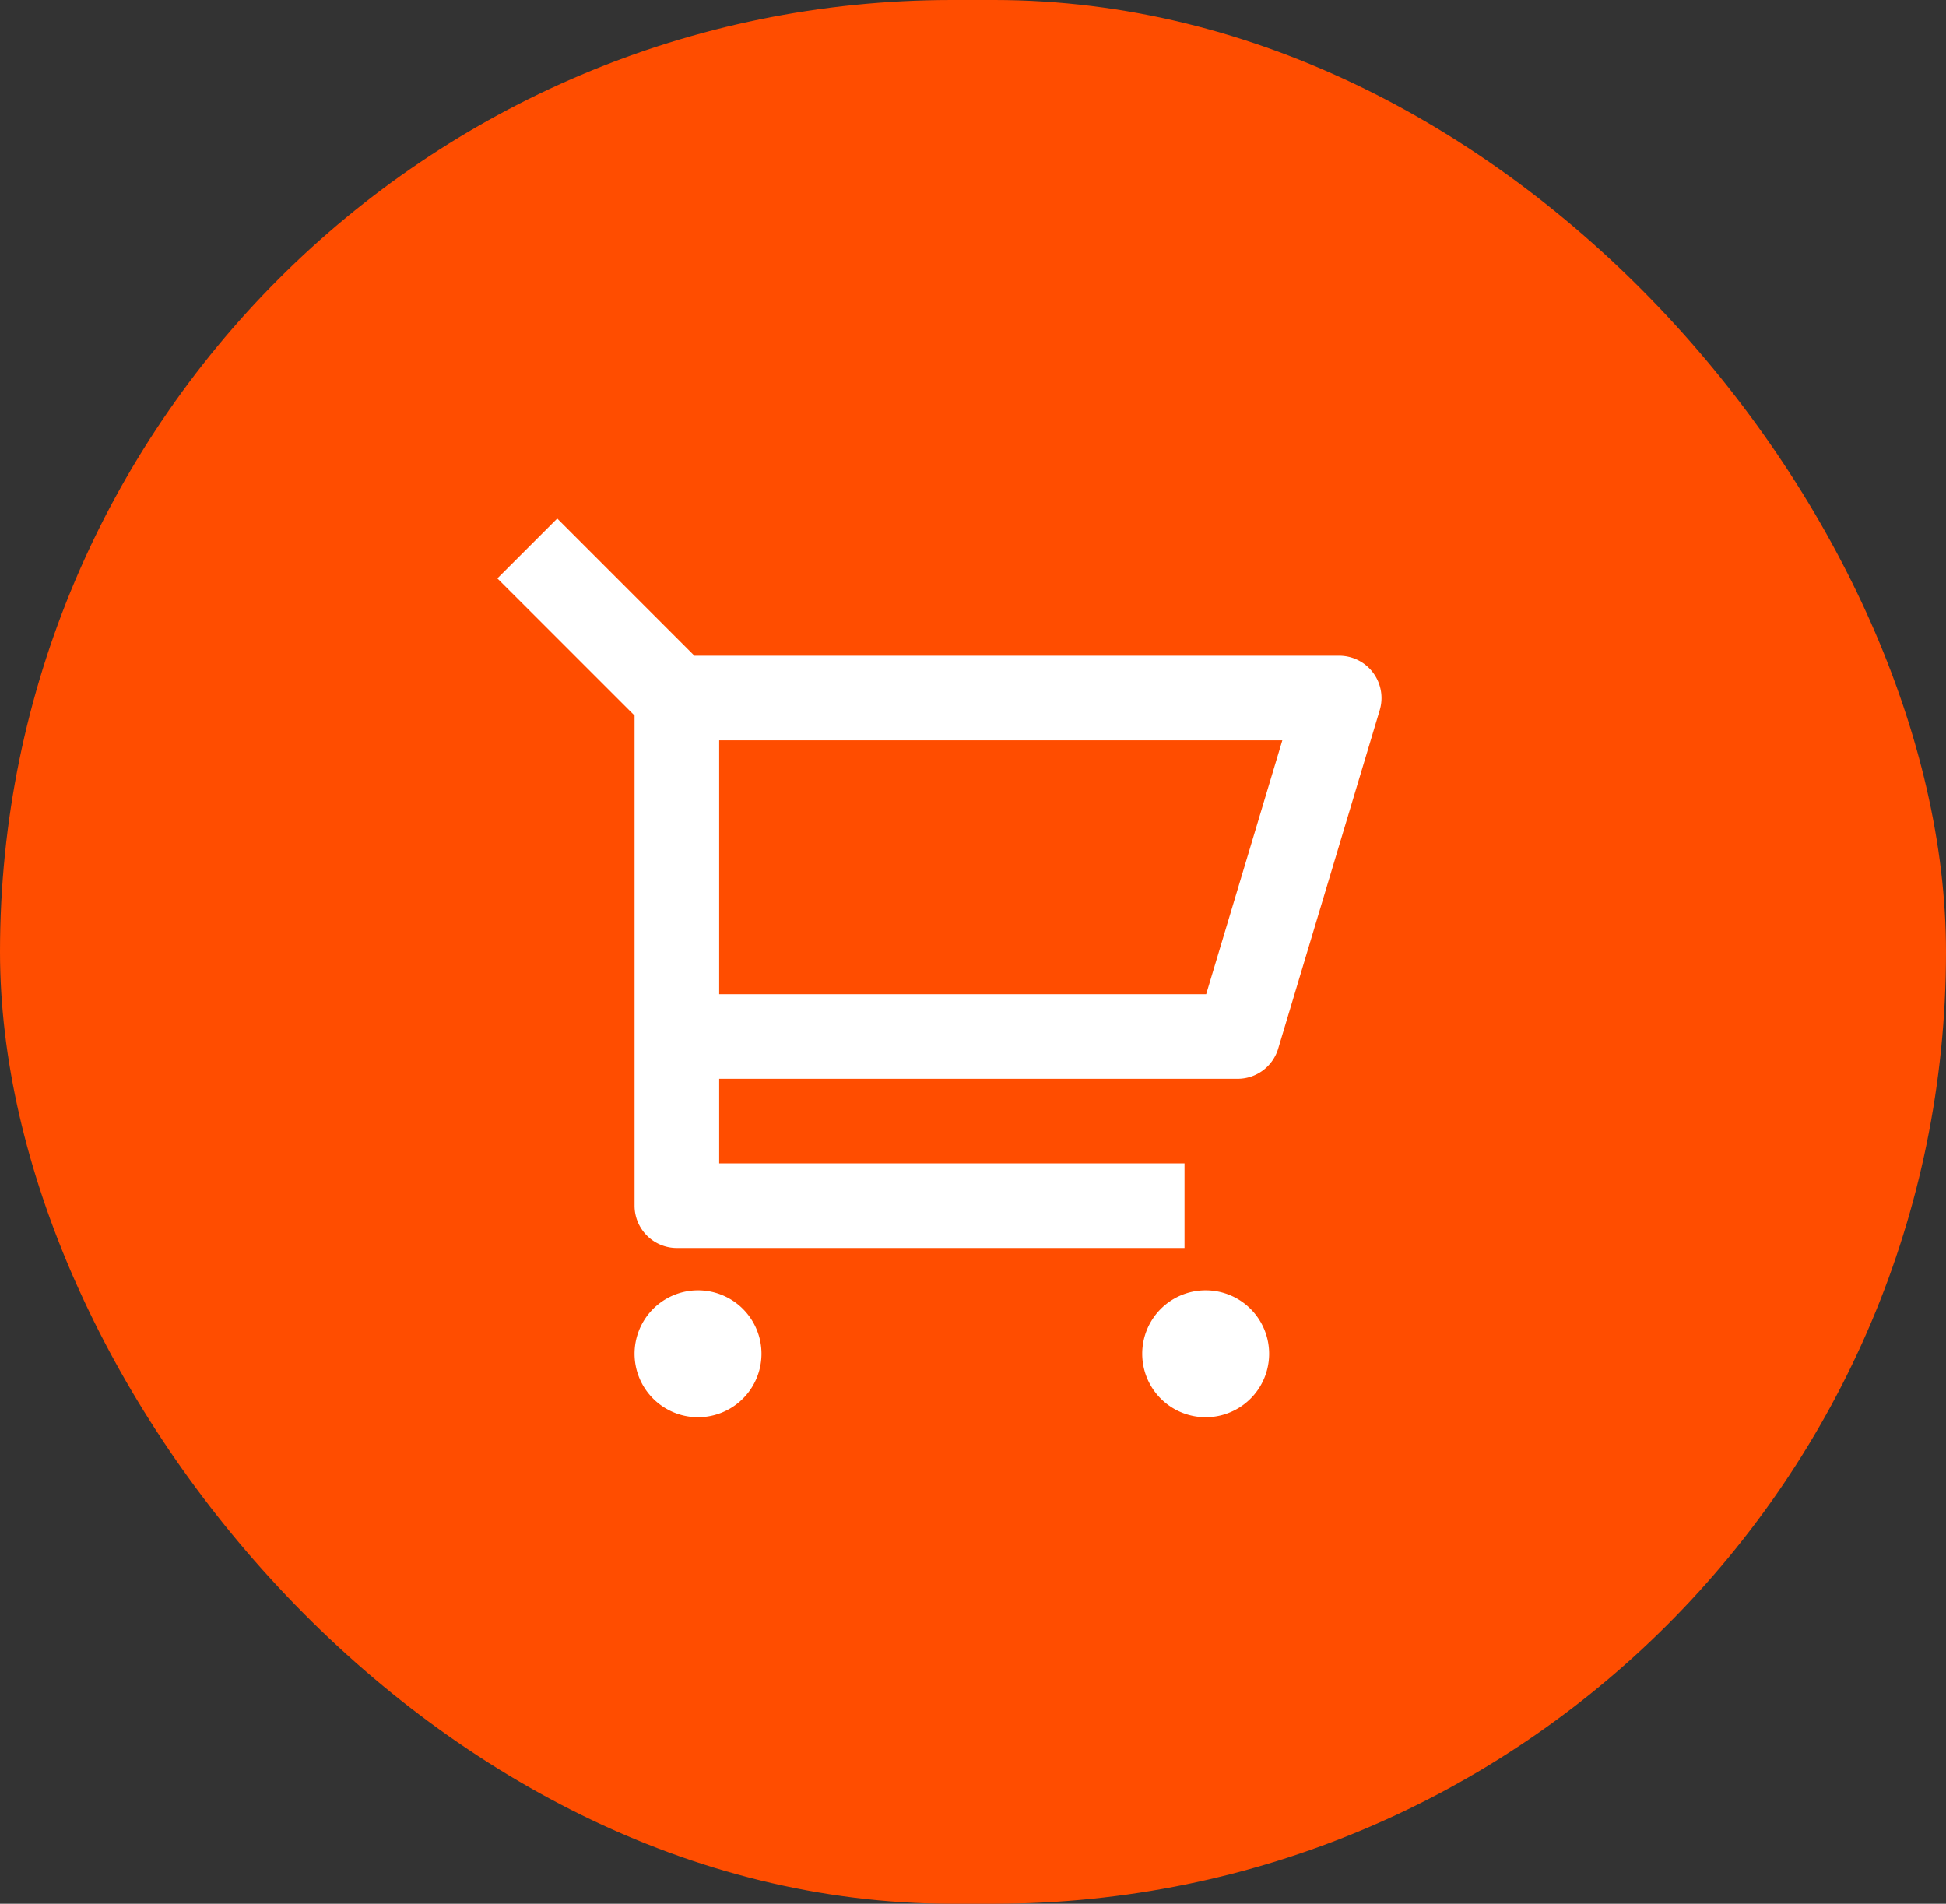 <svg width="46" height="45" fill="none" xmlns="http://www.w3.org/2000/svg"><rect width="100%" height="100%" fill="#333333" stroke="none"/><rect width="46" height="45" rx="22.5" fill="#FF4D00"/><path d="M15 16.914l-3.243-3.242 1.415-1.415 3.242 3.243h15.242a1 1 0 01.958 1.287l-2.4 8a1 1 0 01-.958.713H17v2h11v2H16a1 1 0 01-1-1V16.914zm2 .586v6h11.512l1.8-6H17zm-.5 16a1.5 1.5 0 110-3 1.5 1.5 0 010 3zm12 0a1.5 1.5 0 110-3 1.5 1.5 0 010 3z" fill="#fff"/></svg>